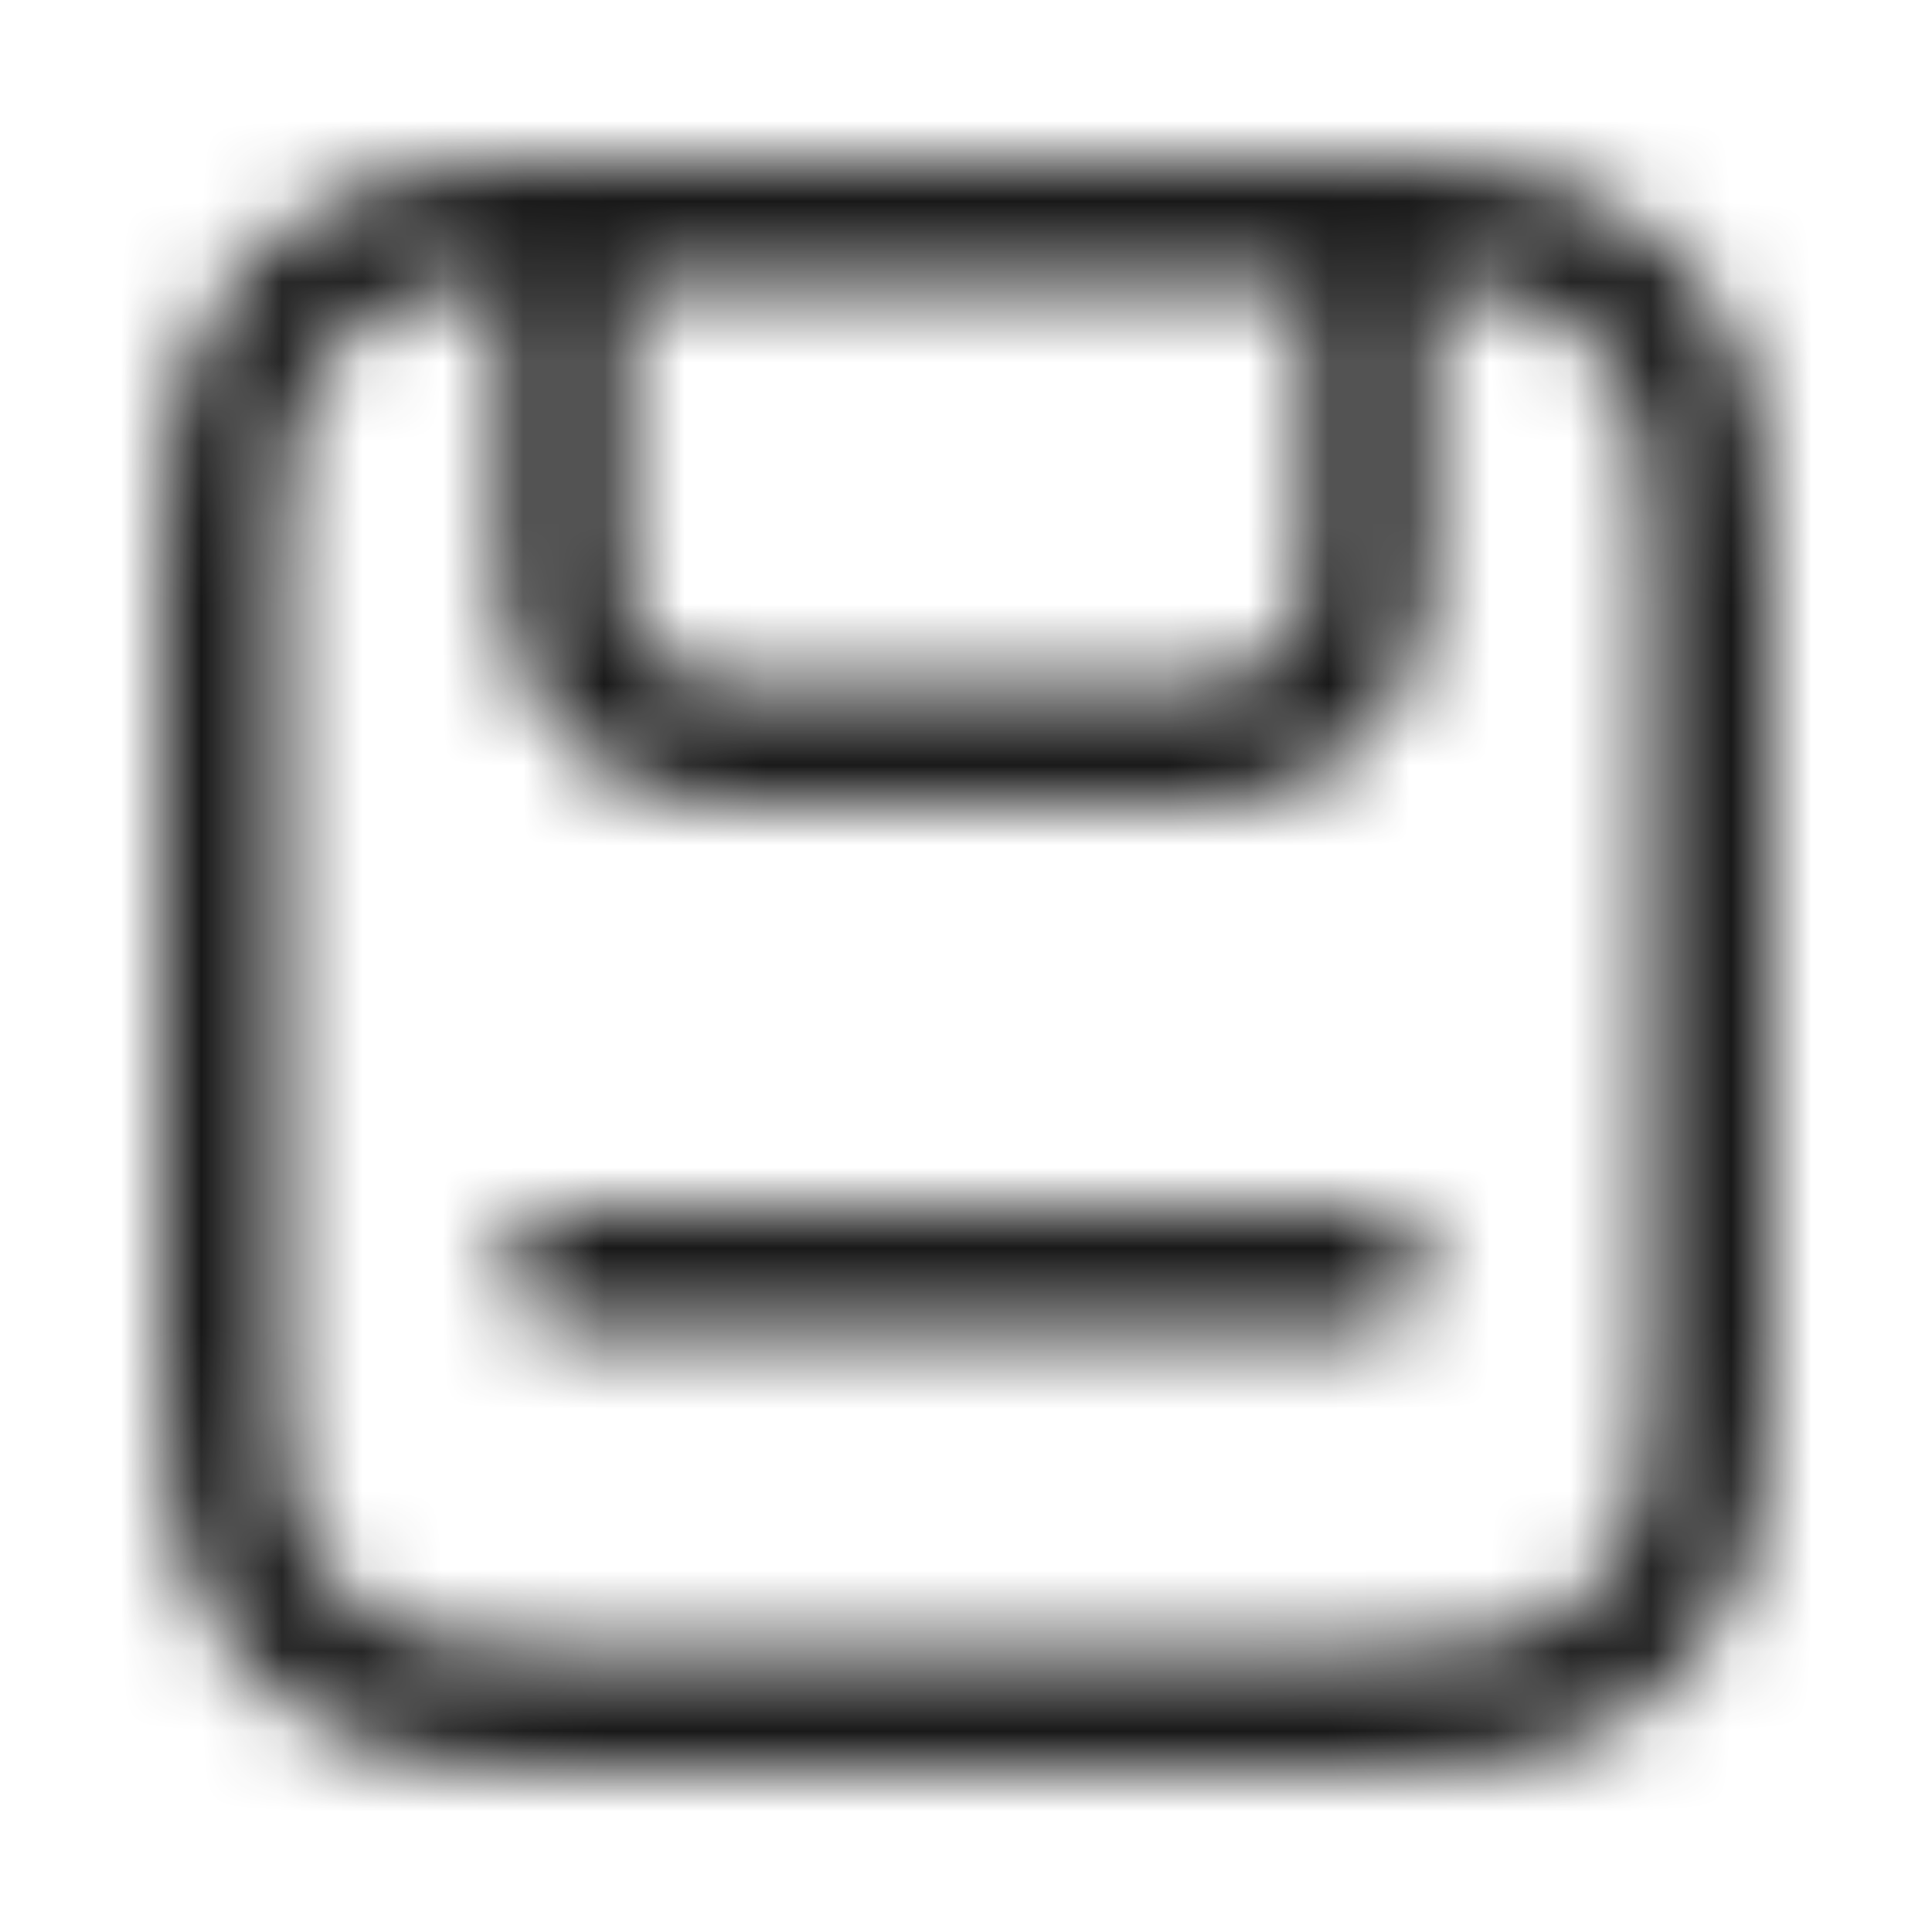 <?xml version="1.0" encoding="UTF-8"?>
<svg width="24px" height="24px" viewBox="0 0 24 24" version="1.1" xmlns="http://www.w3.org/2000/svg" xmlns:xlink="http://www.w3.org/1999/xlink">
    <title>Public/ic_public_save</title>
    <defs>
        <path d="M17.75,2 L17.752,2.019 C18.865,2.073 19.394,2.241 19.912,2.512 L19.954,2.534 C20.575,2.866 21.068,3.346 21.415,3.954 L21.466,4.046 C21.814,4.698 22,5.345 22,7.128 L22,16.872 L21.999,17.094 C21.984,18.674 21.808,19.302 21.488,19.912 L21.466,19.954 C21.134,20.575 20.654,21.068 20.046,21.415 L19.954,21.466 C19.302,21.814 18.655,22 16.872,22 L7.128,22 L6.906,21.999 C5.326,21.984 4.698,21.808 4.088,21.488 L4.046,21.466 C3.425,21.134 2.932,20.654 2.585,20.046 L2.534,19.954 C2.186,19.302 2,18.655 2,16.872 L2,7.128 C2,5.383 2.178,4.726 2.512,4.088 L2.534,4.046 C2.866,3.425 3.346,2.932 3.954,2.585 L4.046,2.534 C4.578,2.25 5.106,2.074 6.248,2.019 L6.25,2 L17.75,2 Z M17.751,3.518 L17.75,7.25 C17.75,8.769 16.519,10 15,10 L15,10 L9,10 C7.481,10 6.25,8.769 6.25,7.25 L6.25,7.25 L6.249,3.518 C5.491,3.556 5.126,3.658 4.754,3.857 C4.363,4.066 4.066,4.363 3.857,4.754 C3.593,5.248 3.5,5.729 3.5,7.128 L3.5,16.975 L3.502,17.177 C3.515,18.345 3.613,18.79 3.857,19.246 C4.066,19.637 4.363,19.934 4.754,20.143 C5.223,20.394 5.68,20.49 6.925,20.499 L7.128,20.5 L16.872,20.5 C18.271,20.5 18.752,20.407 19.246,20.143 C19.637,19.934 19.934,19.637 20.143,19.246 C20.394,18.777 20.49,18.32 20.499,17.075 L20.5,16.872 L20.5,7.128 C20.5,5.729 20.407,5.248 20.143,4.754 C19.934,4.363 19.637,4.066 19.246,3.857 C18.874,3.658 18.509,3.556 17.751,3.518 Z M17,15 C17.414,15 17.75,15.336 17.75,15.75 C17.75,16.149 17.438,16.476 17.044,16.499 L17,16.5 L7,16.5 C6.586,16.5 6.25,16.164 6.25,15.75 C6.25,15.351 6.562,15.024 6.956,15.001 L7,15 L17,15 Z M16.25,3.5 L7.75,3.5 L7.75,7.25 C7.75,7.922 8.281,8.47 8.946,8.499 L8.946,8.499 L9,8.5 L15,8.5 C15.69,8.5 16.25,7.94 16.25,7.25 L16.25,7.25 L16.25,3.5 Z" id="path-1"></path>
    </defs>
    <g id="Public/ic_public_save" stroke="none" stroke-width="1" fill="none" fill-rule="evenodd">
        <mask id="mask-2" fill="white">
            <use xlink:href="#path-1"></use>
        </mask>
        <g id="形状结合" fill-rule="nonzero"></g>
        <g id="编组" mask="url(#mask-2)" fill="#000000" fill-opacity="0.9">
            <g id="color/#000000">
                <rect x="0" y="0" width="24" height="24"></rect>
            </g>
        </g>
    </g>
</svg>